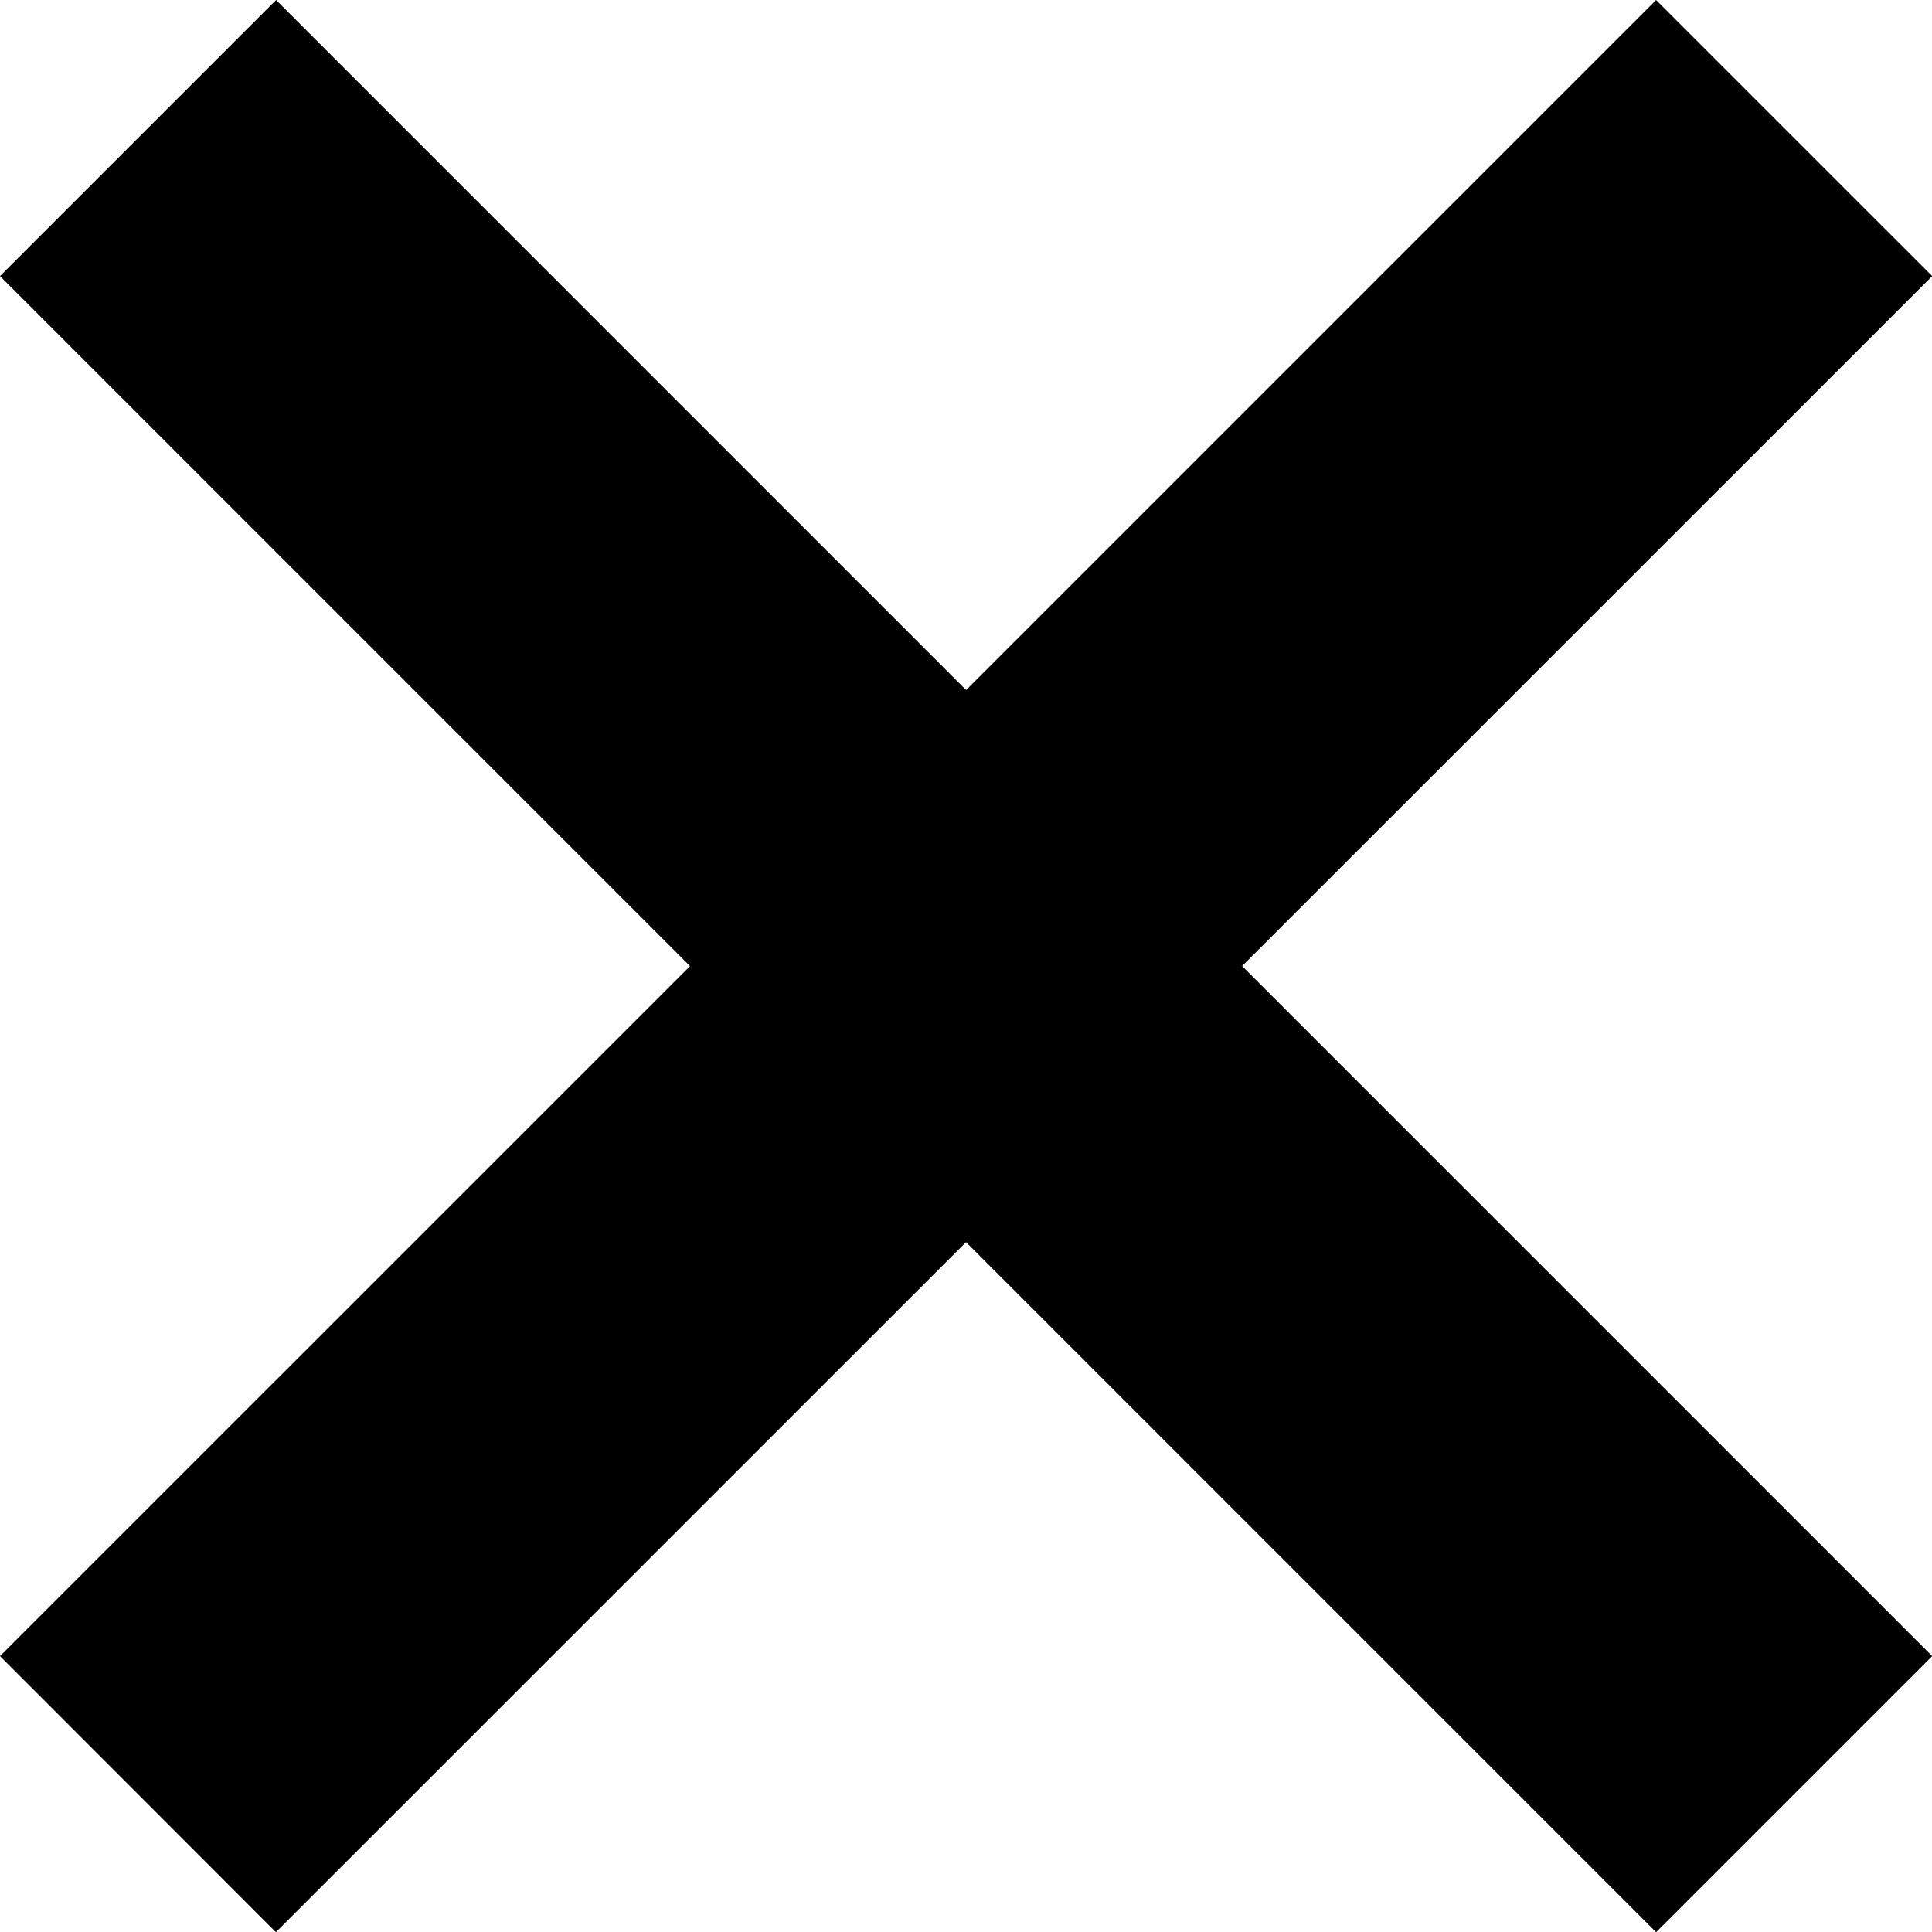 <svg width="10" height="10" viewBox="0 0 10 10" fill="none" xmlns="http://www.w3.org/2000/svg">
<g id="Group 3">
<path id="Vector 2 (Stroke)" fill-rule="evenodd" clip-rule="evenodd" d="M8.572 10.001L0 1.429L1.429 0L10.001 8.572L8.572 10.001Z" fill="black"/>
<path id="Vector 2 (Stroke)_2" fill-rule="evenodd" clip-rule="evenodd" d="M10.001 1.429L1.428 10.001L-0 8.572L8.572 4.92601e-05L10.001 1.429Z" fill="black"/>
</g>
</svg>
